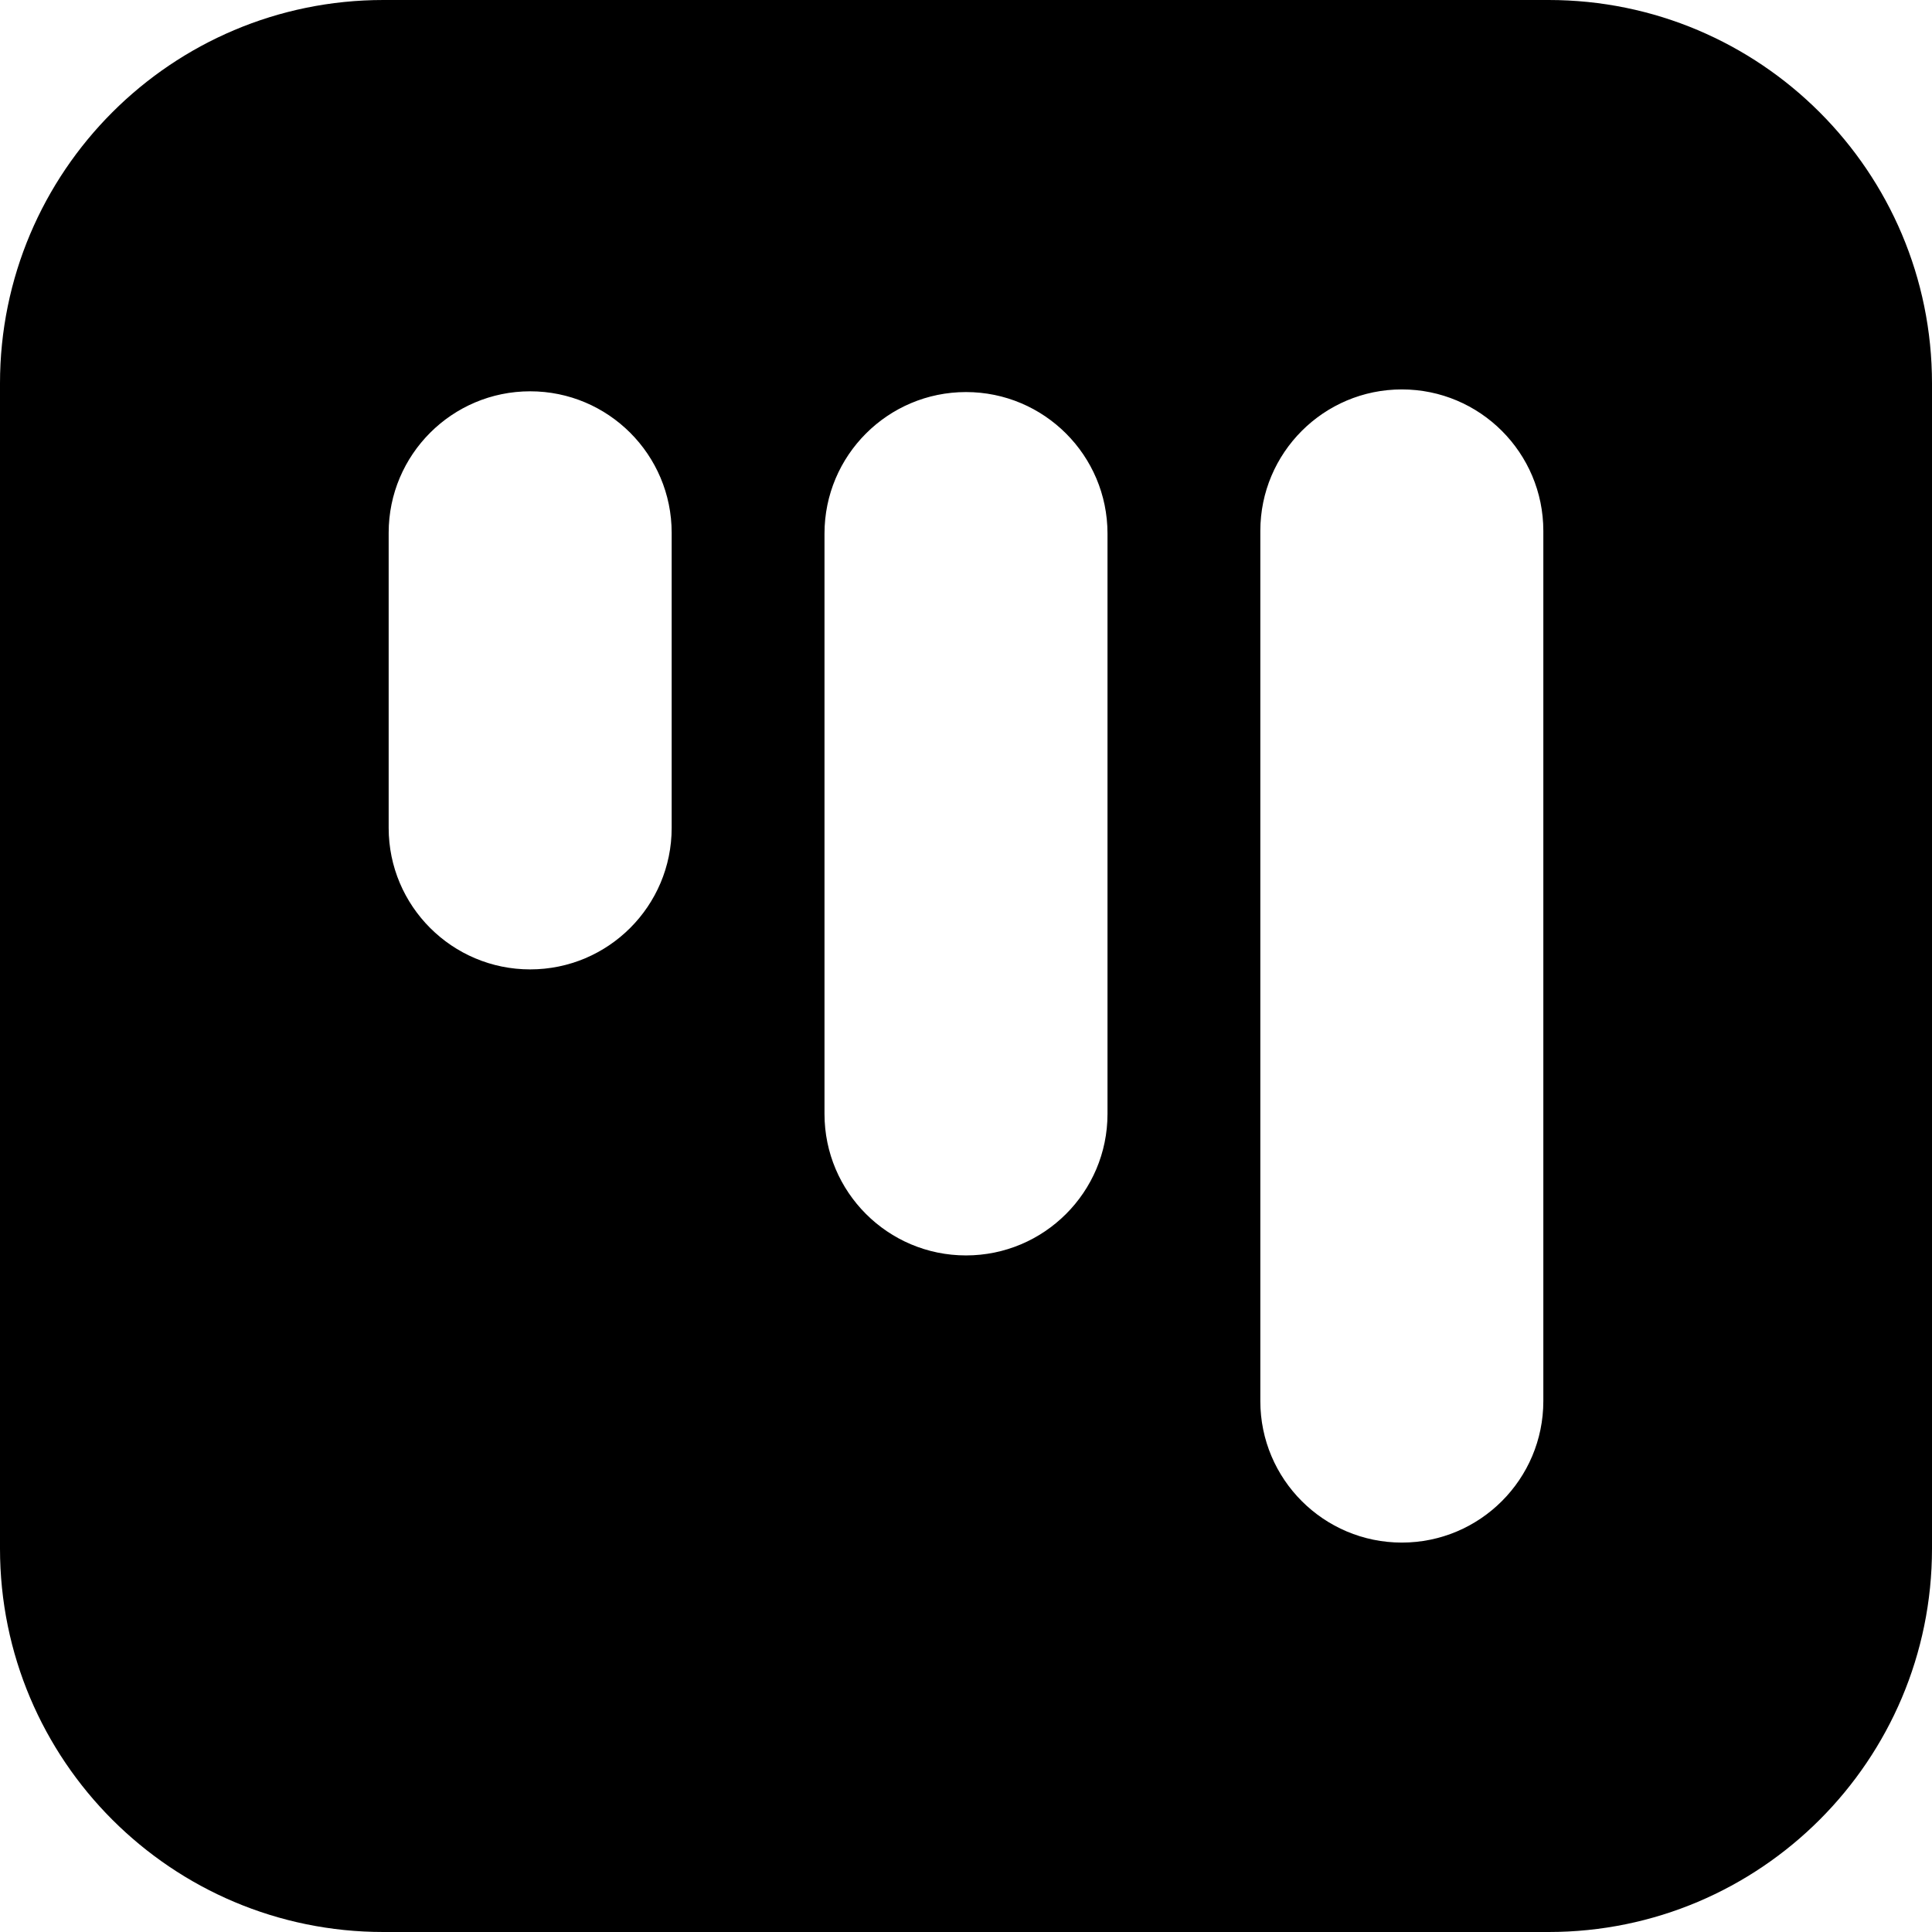 <?xml version="1.0" encoding="utf-8"?>
<!-- Generator: Adobe Illustrator 24.3.0, SVG Export Plug-In . SVG Version: 6.00 Build 0)  -->
<svg version="1.1" id="board-2" xmlns="http://www.w3.org/2000/svg" viewBox="0 0 512 512" xml:space="preserve">
<path d="M410.4,0H101.6C45.5,0,0,45.5,0,101.6v308.8C0,466.5,45.5,512,101.6,512h308.8c56.1,0,101.6-45.5,101.6-101.6V101.6
	C512,45.5,466.5,0,410.4,0z M178,219.4c0,20.7-16.8,37.5-37.5,37.5h0c-20.7,0-37.5-16.8-37.5-37.5v-78.2c0-20.7,16.8-37.5,37.5-37.5
	h0c20.7,0,37.5,16.8,37.5,37.5V219.4z M293.5,295.2c0,20.7-16.8,37.5-37.5,37.5h0c-20.7,0-37.5-16.8-37.5-37.5V141.4
	c0-20.7,16.8-37.5,37.5-37.5h0c20.7,0,37.5,16.8,37.5,37.5V295.2z M409,371.3c0,20.7-16.8,37.5-37.5,37.5h0
	c-20.7,0-37.5-16.8-37.5-37.5V140.7c0-20.7,16.8-37.5,37.5-37.5h0c20.7,0,37.5,16.8,37.5,37.5V371.3z"/>
</svg>
